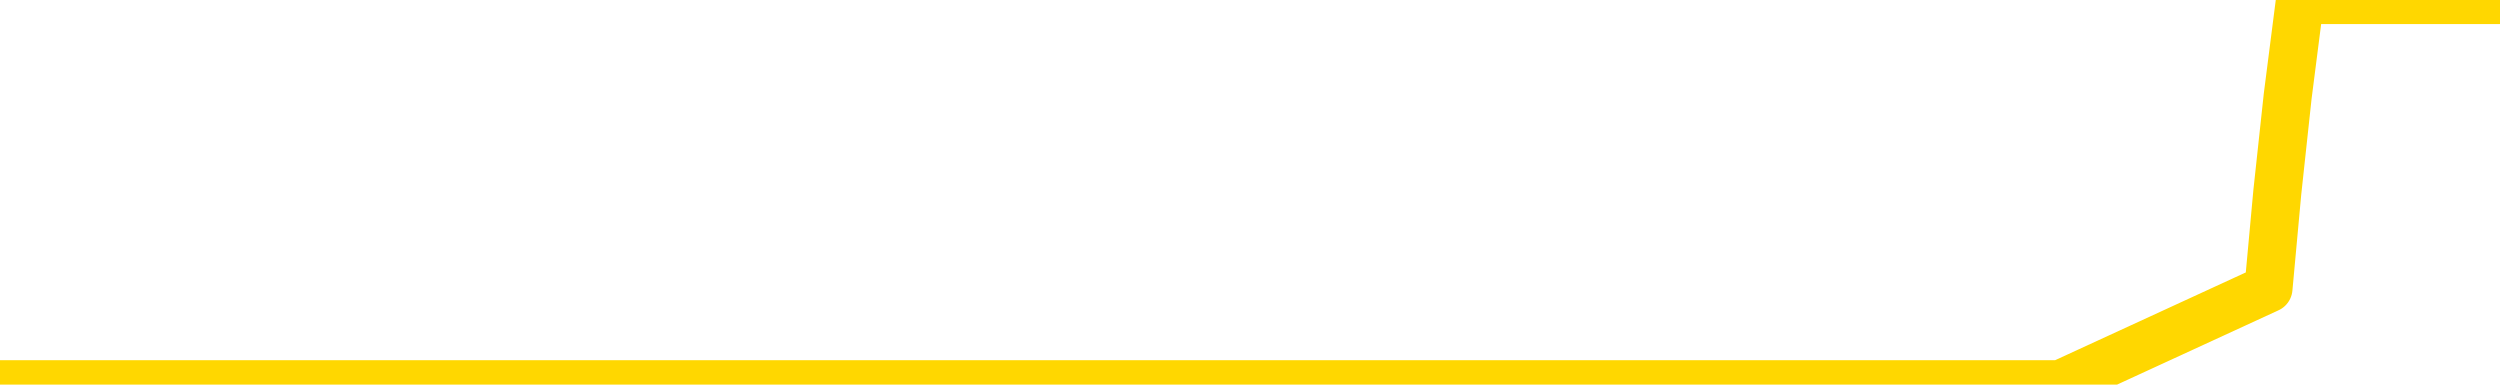 <svg xmlns="http://www.w3.org/2000/svg" version="1.1" viewBox="0 0 6500 1000">
	<path fill="none" stroke="gold" stroke-width="125" stroke-linecap="round" stroke-linejoin="round" d="M0 1015  L-1297056 1015 L-1296872 1015 L-1296381 1015 L-1296088 1015 L-1295777 1015 L-1295542 1015 L-1295489 1015 L-1295429 1015 L-1295276 1015 L-1295236 1015 L-1295103 1015 L-1294811 1015 L-1294270 1015 L-1293660 1015 L-1293612 1015 L-1292972 1015 L-1292938 1015 L-1292413 1015 L-1292280 1015 L-1291890 1015 L-1291562 1015 L-1291445 1015 L-1291233 1015 L-1290517 1015 L-1289947 1015 L-1289839 1015 L-1289665 1015 L-1289443 1015 L-1289042 1015 L-1289016 1015 L-1288088 1015 L-1288001 1015 L-1287919 1015 L-1287848 1015 L-1287551 1015 L-1287399 1015 L-1285509 1015 L-1285408 1015 L-1285146 1015 L-1284852 1015 L-1284711 1015 L-1284462 1015 L-1284426 1015 L-1284268 1015 L-1283805 1015 L-1283552 1015 L-1283339 1015 L-1283088 1015 L-1282739 1015 L-1281812 1015 L-1281718 1015 L-1281307 1015 L-1280136 1015 L-1278947 1015 L-1278855 1015 L-1278828 1015 L-1278562 1015 L-1278263 1015 L-1278134 1015 L-1278096 1015 L-1277282 1015 L-1276898 1015 L-1275837 1015 L-1275776 1015 L-1275511 1015 L-1275040 1015 L-1274847 1015 L-1274584 1015 L-1274247 1015 L-1274111 1015 L-1273656 1015 L-1272913 1015 L-1272895 1015 L-1272730 1015 L-1272662 1015 L-1272145 1015 L-1271117 1015 L-1270921 1015 L-1270432 1015 L-1270070 1015 L-1269661 1015 L-1269276 1015 L-1267572 1015 L-1267474 1015 L-1267402 1015 L-1267341 1015 L-1267157 1015 L-1266820 1015 L-1266180 1015 L-1266103 1015 L-1266041 1015 L-1265855 1015 L-1265775 1015 L-1265598 1015 L-1265579 1015 L-1265349 1015 L-1264961 1015 L-1264073 1015 L-1264033 1015 L-1263945 1015 L-1263918 1015 L-1262909 1015 L-1262760 1015 L-1262736 1015 L-1262603 1015 L-1262563 1015 L-1261305 1015 L-1261247 1015 L-1260707 1015 L-1260654 1015 L-1260608 1015 L-1260213 1015 L-1260073 1015 L-1259873 1015 L-1259727 1015 L-1259562 1015 L-1259285 1015 L-1258927 1015 L-1258374 1015 L-1257729 1015 L-1257470 1015 L-1257317 1015 L-1256916 1015 L-1256876 1015 L-1256755 1015 L-1256693 1015 L-1256679 1015 L-1256585 1015 L-1256292 1015 L-1256141 1015 L-1255811 1015 L-1255733 1015 L-1255657 1015 L-1255430 1015 L-1255364 1015 L-1255136 1015 L-1255084 1015 L-1254919 1015 L-1253913 1015 L-1253730 1015 L-1253179 1015 L-1252786 1015 L-1252388 1015 L-1251538 1015 L-1251460 1015 L-1250881 1015 L-1250440 1015 L-1250199 1015 L-1250041 1015 L-1249641 1015 L-1249620 1015 L-1249175 1015 L-1248770 1015 L-1248634 1015 L-1248459 1015 L-1248322 1015 L-1248072 1015 L-1247072 1015 L-1246990 1015 L-1246855 1015 L-1246816 1015 L-1245926 1015 L-1245710 1015 L-1245267 1015 L-1245150 1015 L-1245093 1015 L-1244417 1015 L-1244316 1015 L-1244287 1015 L-1242946 1015 L-1242540 1015 L-1242500 1015 L-1241572 1015 L-1241474 1015 L-1241341 1015 L-1240937 1015 L-1240911 1015 L-1240818 1015 L-1240601 1015 L-1240190 1015 L-1239037 1015 L-1238745 1015 L-1238716 1015 L-1238108 1015 L-1237858 1015 L-1237838 1015 L-1236909 1015 L-1236858 1015 L-1236735 1015 L-1236718 1015 L-1236562 1015 L-1236387 1015 L-1236250 1015 L-1236194 1015 L-1236086 1015 L-1236000 1015 L-1235767 1015 L-1235692 1015 L-1235384 1015 L-1235266 1015 L-1235096 1015 L-1235005 1015 L-1234902 1015 L-1234879 1015 L-1234802 1015 L-1234704 1015 L-1234337 1015 L-1234233 1015 L-1233729 1015 L-1233277 1015 L-1233239 1015 L-1233215 1015 L-1233174 1015 L-1233046 1015 L-1232945 1015 L-1232503 1015 L-1232221 1015 L-1231629 1015 L-1231498 1015 L-1231224 1015 L-1231071 1015 L-1230918 1014 L-1230833 1014 L-1230755 1014 L-1230569 1014 L-1230518 1014 L-1230491 1014 L-1230411 1014 L-1230388 1014 L-1230105 1014 L-1229501 1014 L-1228506 1014 L-1228208 1014 L-1227474 1014 L-1227229 1014 L-1227139 1014 L-1226562 1014 L-1225864 1014 L-1225111 1014 L-1224793 1014 L-1224410 1014 L-1224333 1014 L-1223699 1014 L-1223513 1014 L-1223425 1014 L-1223296 1014 L-1222983 1014 L-1222934 1014 L-1222792 1014 L-1222770 1014 L-1221802 1014 L-1221257 1014 L-1220779 1014 L-1220717 1014 L-1220394 1014 L-1220372 1014 L-1220310 1014 L-1220100 1014 L-1220023 1014 L-1219968 1014 L-1219946 1014 L-1219907 1014 L-1219891 1014 L-1219134 1014 L-1219117 1014 L-1218318 1014 L-1218165 1014 L-1217260 1014 L-1216754 1014 L-1216524 1014 L-1216483 1014 L-1216368 1014 L-1216192 1014 L-1215437 1014 L-1215302 1014 L-1215138 1014 L-1214820 1014 L-1214644 1014 L-1213622 1014 L-1213599 1014 L-1213347 1014 L-1213134 1014 L-1212501 1014 L-1212263 1014 L-1212230 1014 L-1212052 1014 L-1211972 1014 L-1211882 1014 L-1211817 1014 L-1211377 1014 L-1211354 1014 L-1210813 1014 L-1210557 1014 L-1210062 1014 L-1209185 1014 L-1209148 1014 L-1209096 1014 L-1209054 1014 L-1208937 1014 L-1208661 1014 L-1208454 1014 L-1208256 1014 L-1208233 1014 L-1208183 1014 L-1208144 1014 L-1208066 1014 L-1207468 1014 L-1207408 1014 L-1207305 1014 L-1207151 1014 L-1206519 1014 L-1205838 1014 L-1205535 1014 L-1205188 1014 L-1204991 1014 L-1204943 1014 L-1204622 1014 L-1203995 1014 L-1203848 1014 L-1203812 1014 L-1203754 1014 L-1203677 1014 L-1203436 1014 L-1203348 1014 L-1203253 1014 L-1202960 1014 L-1202825 1014 L-1202765 1014 L-1202728 1014 L-1202456 1014 L-1201450 1014 L-1201274 1014 L-1201224 1014 L-1200931 1014 L-1200739 1014 L-1200406 1014 L-1199899 1014 L-1199337 1014 L-1199322 1014 L-1199305 1014 L-1199205 1014 L-1199090 1014 L-1199051 1014 L-1199014 1014 L-1198948 1014 L-1198920 1014 L-1198781 1014 L-1198488 1014 L-1198438 1014 L-1198333 1014 L-1198068 1014 L-1197603 1014 L-1197459 1014 L-1197404 1014 L-1197347 1014 L-1197156 1014 L-1196791 1014 L-1196577 1014 L-1196382 1014 L-1196324 1014 L-1196265 1014 L-1196111 1014 L-1195842 1014 L-1195412 1014 L-1195396 1014 L-1195319 1014 L-1195255 1014 L-1195125 1014 L-1195102 1014 L-1194818 1014 L-1194770 1014 L-1194716 1014 L-1194253 1014 L-1194214 1014 L-1194174 1014 L-1193983 1014 L-1193503 1014 L-1193016 1014 L-1193000 1014 L-1192962 1014 L-1192705 1014 L-1192628 1014 L-1192398 1014 L-1192382 1014 L-1192087 1014 L-1191645 1014 L-1191198 1014 L-1190694 1014 L-1190540 1014 L-1190253 1014 L-1190213 1014 L-1189882 1014 L-1189660 1014 L-1189143 1014 L-1189067 1014 L-1188819 1014 L-1188625 1014 L-1188565 1014 L-1187789 1014 L-1187715 1014 L-1187484 1014 L-1187467 1014 L-1187406 1014 L-1187210 1014 L-1186746 1014 L-1186723 1014 L-1186593 1014 L-1185292 1014 L-1185275 1014 L-1185198 1014 L-1185105 1014 L-1184887 1014 L-1184735 1014 L-1184557 1014 L-1184503 1014 L-1184216 1014 L-1184176 1014 L-1183807 1014 L-1183366 1014 L-1183183 1014 L-1182862 1014 L-1182567 1014 L-1182121 1014 L-1182049 1014 L-1181587 1014 L-1181149 1014 L-1180967 1014 L-1179513 1014 L-1179381 1014 L-1178924 1014 L-1178698 1014 L-1178311 1014 L-1177795 1014 L-1176841 1014 L-1176047 1013 L-1175372 1013 L-1174947 1013 L-1174636 1013 L-1174406 1013 L-1173722 1013 L-1173709 1013 L-1173499 1013 L-1173477 1013 L-1173303 1013 L-1172353 1013 L-1172085 1013 L-1171270 1013 L-1170959 1013 L-1170921 1013 L-1170864 1013 L-1170247 1013 L-1169609 1013 L-1167983 1013 L-1167310 1013 L-1166668 1013 L-1166590 1013 L-1166534 1013 L-1166498 1013 L-1166470 1013 L-1166358 1013 L-1166340 1013 L-1166317 1013 L-1166164 1013 L-1166110 1013 L-1166032 1013 L-1165913 1013 L-1165815 1013 L-1165698 1013 L-1165428 1013 L-1165159 1013 L-1165141 1013 L-1164941 1013 L-1164794 1013 L-1164568 1013 L-1164434 1013 L-1164125 1013 L-1164065 1013 L-1163712 1013 L-1163363 1013 L-1163262 1013 L-1163198 1013 L-1163138 1013 L-1162754 1013 L-1162373 1013 L-1162268 1013 L-1162008 1013 L-1161737 1013 L-1161578 1013 L-1161545 1013 L-1161483 1013 L-1161342 1013 L-1161158 1013 L-1161114 1013 L-1160826 1013 L-1160809 1013 L-1160576 1013 L-1160515 1013 L-1160477 1013 L-1159897 1013 L-1159764 1013 L-1159740 1013 L-1159722 1013 L-1159704 1013 L-1159688 1013 L-1159664 1013 L-1159648 1013 L-1159627 1013 L-1159610 1013 L-1159587 1013 L-1159570 1013 L-1159548 1013 L-1159532 1013 L-1159483 1013 L-1159410 1013 L-1159376 1013 L-1159352 1013 L-1159316 1013 L-1159275 1013 L-1159238 1013 L-1159222 1013 L-1159198 1013 L-1159161 1013 L-1159144 1013 L-1159121 1013 L-1159103 1013 L-1159085 1013 L-1159069 1013 L-1159039 1013 L-1159013 1013 L-1158968 1013 L-1158952 1013 L-1158910 1013 L-1158862 1013 L-1158791 1013 L-1158776 1013 L-1158760 1013 L-1158697 1013 L-1158658 1012 L-1158619 1012 L-1158453 1012 L-1158388 1012 L-1158372 1012 L-1158328 1012 L-1158269 1012 L-1158057 1012 L-1158023 1012 L-1157981 1012 L-1157903 1012 L-1157365 1012 L-1157287 1012 L-1157183 1012 L-1157094 1012 L-1156918 1012 L-1156567 1012 L-1156412 1012 L-1155974 1012 L-1155817 1012 L-1155687 1012 L-1154983 1012 L-1154782 1012 L-1153822 1012 L-1153339 1012 L-1153240 1012 L-1153148 1012 L-1152903 1012 L-1152830 1012 L-1152387 1012 L-1152291 1012 L-1152276 1012 L-1152260 1012 L-1152235 1012 L-1151769 1012 L-1151552 1012 L-1151412 1012 L-1151119 1012 L-1151030 1012 L-1150989 1012 L-1150959 1012 L-1150786 1012 L-1150727 1012 L-1150651 1012 L-1150571 1012 L-1150501 1012 L-1150192 1012 L-1150106 1012 L-1149893 1012 L-1149858 1012 L-1149174 1012 L-1149075 1012 L-1148870 1012 L-1148824 1012 L-1148545 1012 L-1148483 1012 L-1148466 1012 L-1148388 1012 L-1148080 1012 L-1148056 1012 L-1148002 1012 L-1147979 1012 L-1147857 1012 L-1147721 1012 L-1147477 1012 L-1147351 1012 L-1146704 1012 L-1146688 1012 L-1146663 1012 L-1146483 1012 L-1146407 1012 L-1146315 1012 L-1145888 1012 L-1145471 1012 L-1145078 1012 L-1145000 1012 L-1144981 1012 L-1144618 1012 L-1144381 1012 L-1144153 1012 L-1143840 1012 L-1143762 1012 L-1143681 1012 L-1143503 1012 L-1143488 1012 L-1143222 1012 L-1143142 1012 L-1142912 1012 L-1142686 1012 L-1142370 1012 L-1142195 1012 L-1141834 1012 L-1141442 1012 L-1141373 1012 L-1141309 1012 L-1141169 1012 L-1141117 1012 L-1141015 1012 L-1140513 1012 L-1140316 1012 L-1140069 1012 L-1139884 1012 L-1139584 1012 L-1139508 1012 L-1139342 1012 L-1138458 1012 L-1138429 1012 L-1138306 1012 L-1137727 1012 L-1137650 1012 L-1136936 1012 L-1136624 1012 L-1136411 1012 L-1136394 1012 L-1136008 1012 L-1135483 1012 L-1135037 1012 L-1134707 1012 L-1134554 1012 L-1134228 1012 L-1134050 1012 L-1133969 1012 L-1133762 1012 L-1133587 1012 L-1132658 1012 L-1131769 1012 L-1131729 1012 L-1131501 1012 L-1131122 1012 L-1130335 1012 L-1130100 1012 L-1130024 1012 L-1129667 1012 L-1129095 1012 L-1128828 1012 L-1128442 1012 L-1128338 1012 L-1128168 1012 L-1127550 1012 L-1127339 1012 L-1127031 1012 L-1126978 1012 L-1126850 1012 L-1126797 1012 L-1126678 1012 L-1126342 1012 L-1125382 1012 L-1125251 1012 L-1125049 1012 L-1124418 1012 L-1124107 1012 L-1123693 1012 L-1123665 1012 L-1123520 1012 L-1123100 1012 L-1121767 1012 L-1121720 1012 L-1121592 1012 L-1121575 1012 L-1120997 1012 L-1120791 1012 L-1120762 1012 L-1120721 1012 L-1120664 1012 L-1120626 1012 L-1120548 1012 L-1120405 1012 L-1119950 1012 L-1119832 1012 L-1119547 1012 L-1119174 1012 L-1119078 1012 L-1118751 1012 L-1118397 1012 L-1118227 1012 L-1118179 1012 L-1118070 1012 L-1117981 1012 L-1117954 1012 L-1117877 1012 L-1117574 1012 L-1117540 1012 L-1117468 1012 L-1117100 1012 L-1116765 1012 L-1116684 1012 L-1116464 1012 L-1116293 1012 L-1116265 1012 L-1115768 1012 L-1115219 1012 L-1114338 1012 L-1114240 1012 L-1114163 1012 L-1113888 1012 L-1113641 1012 L-1113567 1012 L-1113506 1012 L-1113387 1012 L-1113344 1012 L-1113234 1012 L-1113157 1012 L-1112457 1012 L-1112211 1012 L-1112172 1011 L-1112015 1011 L-1111416 1011 L-1111189 1011 L-1111097 1011 L-1110622 1011 L-1110025 1011 L-1109505 1011 L-1109484 1011 L-1109338 1011 L-1109018 1011 L-1108477 1011 L-1108245 1011 L-1108074 1011 L-1107588 1011 L-1107360 1011 L-1107275 1011 L-1106929 1011 L-1106603 1011 L-1106080 1011 L-1105753 1011 L-1105152 1011 L-1104954 1011 L-1104903 1011 L-1104862 1011 L-1104581 1011 L-1103896 1011 L-1103586 1011 L-1103561 1011 L-1103370 1011 L-1103147 1011 L-1103061 1011 L-1102398 1011 L-1102373 1011 L-1102151 1011 L-1101821 1011 L-1101469 1011 L-1101265 1011 L-1101032 1011 L-1100774 1011 L-1100585 1011 L-1100538 1011 L-1100310 1011 L-1100276 1011 L-1100119 1011 L-1099905 1011 L-1099732 1011 L-1099641 1011 L-1099363 1011 L-1099120 1011 L-1098804 1011 L-1098378 1011 L-1098341 1011 L-1097857 1011 L-1097624 1011 L-1097412 1011 L-1097186 1011 L-1096636 1011 L-1096389 1011 L-1095555 1011 L-1095499 1011 L-1095477 1011 L-1095319 1011 L-1094858 1011 L-1094817 1011 L-1094477 1011 L-1094344 1011 L-1094121 1011 L-1093549 1011 L-1093077 1011 L-1092883 1011 L-1092690 1011 L-1092500 1011 L-1092398 1011 L-1092030 1011 L-1091984 1011 L-1091902 1011 L-1090609 1011 L-1090561 1011 L-1090292 1011 L-1090147 1011 L-1089596 1011 L-1089480 1011 L-1089398 1011 L-1089039 1011 L-1088815 1011 L-1088534 1011 L-1088204 1011 L-1087697 1011 L-1087584 1011 L-1087505 1011 L-1087341 1011 L-1087047 1011 L-1086578 1011 L-1086381 1011 L-1086331 1011 L-1085681 1011 L-1085559 1011 L-1085105 1011 L-1085069 1011 L-1084601 1011 L-1084490 1011 L-1084474 1011 L-1084258 1011 L-1084077 1011 L-1083545 1011 L-1082516 1011 L-1082316 1011 L-1081858 1011 L-1080910 1011 L-1080811 1011 L-1080457 1011 L-1080396 1011 L-1080382 1011 L-1080347 1011 L-1079977 1011 L-1079857 1011 L-1079615 1011 L-1079451 1011 L-1079264 1011 L-1079143 1011 L-1078073 1011 L-1077214 1011 L-1077002 1011 L-1076905 1011 L-1076731 1011 L-1076398 1011 L-1076326 1011 L-1076268 1011 L-1076093 1011 L-1075704 1011 L-1075469 1011 L-1075357 1011 L-1075240 1011 L-1074259 1011 L-1074234 1011 L-1073640 1011 L-1073607 1011 L-1073459 1011 L-1073174 1011 L-1072262 1011 L-1071316 1011 L-1071163 1011 L-1071061 1011 L-1070929 1011 L-1070786 1011 L-1070760 1011 L-1070645 1011 L-1070427 1011 L-1069746 1011 L-1069616 1011 L-1069313 1011 L-1069073 1011 L-1068740 1011 L-1068102 1011 L-1067759 1011 L-1067698 1011 L-1067542 1011 L-1066620 1011 L-1066150 1011 L-1066106 1011 L-1066094 1011 L-1066052 1011 L-1066030 1011 L-1066003 1011 L-1065859 1011 L-1065437 1011 L-1065102 1011 L-1064910 1011 L-1064482 1011 L-1064294 1011 L-1063905 1011 L-1063371 1011 L-1062998 1011 L-1062977 1011 L-1062727 1011 L-1062608 1011 L-1062533 1011 L-1062397 1011 L-1062357 1011 L-1062278 1011 L-1061883 1011 L-1061387 1011 L-1061275 1011 L-1061102 1011 L-1060794 1011 L-1060347 1011 L-1060024 1011 L-1059881 1011 L-1059454 1011 L-1059301 1011 L-1059245 1011 L-1058432 1011 L-1058412 1011 L-1058040 1011 L-1057983 1011 L-1056854 1011 L-1056786 1011 L-1056228 1011 L-1056033 1011 L-1055897 1011 L-1055664 1011 L-1055317 1011 L-1055282 1011 L-1055247 1011 L-1055178 1011 L-1054829 1011 L-1054657 1011 L-1054173 1011 L-1054156 1011 L-1053831 1011 L-1053674 1011 L-1052533 1011 L-1052508 1011 L-1052316 1011 L-1052123 1011 L-1051872 1011 L-1051855 1011 L-1050835 1011 L-1050537 1011 L-1050462 1011 L-1050326 1011 L-1050150 1011 L-1049573 1011 L-1049358 1011 L-1049294 1011 L-1049163 1010 L-1049126 1010 L-1048603 1010 L-1048465 1012 L-1048451 1012 L-1048428 1012 L-1048408 1012 L-1048180 1010 L-1047405 1010 L-1047363 1010 L-1046995 1010 L-1046917 1010 L-1046865 1010 L-1046192 1010 L-1045449 1010 L-1045025 1010 L-1044577 1010 L-1043515 1010 L-1043204 1010 L-1042794 1010 L-1042721 1010 L-1042197 1010 L-1042103 1010 L-1042085 1010 L-1041640 1010 L-1041455 1010 L-1040674 1010 L-1040002 1010 L-1039590 1010 L-1039358 1010 L-1039217 1010 L-1039136 1010 L-1039116 1010 L-1039040 1010 L-1038911 1010 L-1038594 1010 L-1038370 1010 L-1038045 1010 L-1037983 1010 L-1037613 1010 L-1037580 1010 L-1037371 1010 L-1036704 1010 L-1036626 1010 L-1036468 1010 L-1036358 1010 L-1036031 1010 L-1035876 1010 L-1035535 1010 L-1035478 1010 L-1035140 1010 L-1034937 1010 L-1034884 1010 L-1033507 1010 L-1033378 1010 L-1032944 1010 L-1032624 1010 L-1031796 1010 L-1031673 1010 L-1030942 1010 L-1030786 1010 L-1030745 1010 L-1030691 1010 L-1030668 1010 L-1030554 1010 L-1030258 1010 L-1029968 1010 L-1029914 1010 L-1029793 1010 L-1029763 1010 L-1029663 1010 L-1029219 1010 L-1029067 1010 L-1028232 1010 L-1027690 1010 L-1027355 1010 L-1027340 1010 L-1027264 1010 L-1027148 1010 L-1026953 1010 L-1026689 1010 L-1025855 1010 L-1025758 1010 L-1025237 1010 L-1025195 1010 L-1025096 1010 L-1024267 1010 L-1024132 1010 L-1023794 1010 L-1023240 1010 L-1022860 1010 L-1022697 1010 L-1022387 1010 L-1021574 1010 L-1021268 1010 L-1021000 1010 L-1020678 1010 L-1020357 1010 L-1020082 1010 L-1019253 1010 L-1019158 1010 L-1019066 1010 L-1018961 1010 L-1018574 1010 L-1018094 1010 L-1018078 1010 L-1017959 1010 L-1017591 1010 L-1017497 1010 L-1016663 1010 L-1016586 1010 L-1016286 1010 L-1016195 1010 L-1015788 1010 L-1015678 1010 L-1014979 1010 L-1014506 1010 L-1014445 1010 L-1014227 1010 L-1013953 1010 L-1013840 1010 L-1012813 1010 L-1012426 1010 L-1012406 1010 L-1012073 1010 L-1011828 1010 L-1011395 1010 L-1011285 1010 L-1011167 1010 L-1010716 1010 L-1010125 1010 L-1009789 1010 L-1007896 1010 L-1007782 1010 L-1007570 1010 L-1006252 1010 L-1006146 1009 L-1006080 1008 L-1006044 1007 L-1005982 1007 L-1005482 1008 L-1004807 1009 L-1004785 1010 L-1004515 1010 L-1003547 1010 L-1002857 1010 L-1002695 1010 L-1002155 1010 L-1002065 1010 L-1001046 1010 L-1000098 1010 L-999732 1010 L-999629 1010 L-999041 1010 L-998982 1010 L-998881 1010 L-998441 1010 L-998334 1010 L-997892 1010 L-996892 1010 L-996636 1010 L-996533 1010 L-996403 1010 L-996036 1010 L-995455 1010 L-995424 1010 L-995109 1010 L-993126 1010 L-993010 1010 L-992942 1010 L-992584 1010 L-990965 1010 L-990787 1010 L-990643 1010 L-989821 1010 L-989768 1010 L-989713 1010 L-989279 1010 L-988299 1010 L-988225 1010 L-987140 1010 L-986927 1010 L-986211 1010 L-985823 1010 L-985604 1010 L-985284 1010 L-984791 1010 L-984663 1010 L-984434 1010 L-984202 1010 L-984142 1010 L-983853 1010 L-983581 1010 L-982551 1010 L-980886 1010 L-980467 1010 L-980330 1010 L-980173 1010 L-979868 1010 L-979640 1010 L-979482 1010 L-979322 1010 L-979153 1010 L-979106 1010 L-979052 1010 L-979031 1010 L-978645 1010 L-978395 1010 L-978124 1010 L-977964 1010 L-977874 1010 L-976215 1010 L-976050 1010 L-975670 1010 L-975210 1010 L-974600 1010 L-973507 1010 L-973076 1010 L-973045 1010 L-972982 1010 L-972965 1010 L-971261 1010 L-971219 1010 L-970753 1010 L-970566 1010 L-970534 1010 L-969939 1009 L-969889 1009 L-969566 1009 L-969515 1009 L-969305 1009 L-969287 1009 L-969021 1009 L-968968 1009 L-968499 1009 L-967989 1009 L-967910 1009 L-967616 1009 L-967599 1009 L-967561 1009 L-967490 1009 L-967332 1009 L-966386 1009 L-966330 1009 L-965809 1009 L-965617 1009 L-965516 1009 L-965290 1009 L-964780 1009 L-964392 1010 L-964322 1010 L-963974 1010 L-963617 1010 L-962488 1009 L-962437 1009 L-962211 1009 L-962177 1009 L-962052 1009 L-961953 1009 L-961688 1009 L-960948 1009 L-960370 1009 L-960076 1009 L-959370 1009 L-959191 1009 L-959168 1009 L-958532 1009 L-958221 1009 L-957824 1009 L-957795 1009 L-957774 1009 L-957620 1009 L-956935 1009 L-956919 1009 L-956579 1009 L-956306 1009 L-956269 1009 L-956213 1009 L-956191 1009 L-956119 1009 L-955787 1009 L-955681 1009 L-955652 1009 L-955454 1009 L-955301 1009 L-954433 1009 L-953870 1009 L-953855 1009 L-953753 1009 L-953651 1009 L-953505 1009 L-953426 1009 L-953389 1009 L-953333 1009 L-953260 1009 L-953115 1009 L-952633 1009 L-952229 1009 L-951362 1009 L-951342 1009 L-951085 1009 L-951008 1009 L-950979 1009 L-950968 1009 L-950951 1009 L-950658 1009 L-950619 1009 L-950547 1009 L-950473 1009 L-950268 1009 L-950108 1009 L-949807 1009 L-949730 1009 L-949712 1009 L-949496 1009 L-949265 1009 L-949155 1009 L-948785 1009 L-948627 1009 L-948395 1009 L-948227 1009 L-948082 1009 L-947950 1009 L-946674 1009 L-946271 1009 L-946210 1009 L-946093 1009 L-945668 1009 L-945652 1009 L-945591 1009 L-945317 1009 L-945205 1009 L-944923 1009 L-944645 1009 L-944220 1009 L-944198 1009 L-944120 1009 L-943994 1009 L-943408 1009 L-943016 1009 L-942681 1009 L-942092 1009 L-941989 1009 L-941819 1009 L-941683 1009 L-940855 1009 L-939670 1009 L-939634 1009 L-939578 1009 L-939358 1009 L-939153 1009 L-938998 1009 L-938741 1009 L-938665 1009 L-938122 1009 L-938086 1009 L-937837 1009 L-937449 1009 L-936624 1009 L-936265 1009 L-935955 1009 L-935697 1009 L-935473 1009 L-935067 1009 L-934951 1009 L-934767 1009 L-934714 1009 L-934526 1009 L-934355 1009 L-934326 1009 L-934046 1009 L-933735 1009 L-933597 1009 L-933287 1009 L-933094 1009 L-933078 1009 L-932359 1009 L-932225 1009 L-931927 1009 L-931837 1009 L-931236 1009 L-931198 1009 L-931120 1009 L-930499 1009 L-930348 1009 L-930307 1009 L-929996 1009 L-929805 1009 L-929612 1009 L-929556 1009 L-929247 1009 L-929195 1009 L-929141 1009 L-929115 1009 L-928990 1009 L-928179 1009 L-928103 1009 L-927562 1009 L-927294 1009 L-926634 1009 L-925727 1009 L-925485 1009 L-924953 1009 L-924736 1009 L-923628 1009 L-923578 1009 L-922802 1009 L-922255 1009 L-922144 1009 L-921991 1009 L-921935 1009 L-921770 1009 L-921393 1009 L-920945 1009 L-920891 1009 L-920736 1009 L-920056 1009 L-919836 1009 L-919318 1009 L-918469 1009 L-918453 1009 L-916662 1009 L-916108 1009 L-915991 1009 L-914985 1009 L-914948 1009 L-914716 1009 L-914623 1009 L-914583 1009 L-914251 1009 L-913899 1009 L-913634 1009 L-913347 1009 L-913037 1009 L-912782 1009 L-912689 1009 L-912199 1009 L-911991 1009 L-911426 1009 L-911311 1009 L-910960 1009 L-910909 1009 L-910869 1009 L-910265 1009 L-909531 1009 L-908950 1009 L-908715 1009 L-908174 1009 L-908022 1009 L-907520 1009 L-907311 1009 L-907287 1009 L-907229 1009 L-906266 1009 L-906088 1009 L-905647 1009 L-905622 1009 L-905467 1009 L-905386 1009 L-905235 1009 L-904588 1009 L-904539 1009 L-903419 1009 L-902435 1009 L-902373 1009 L-901652 1009 L-900788 1009 L-900409 1009 L-900190 1009 L-899430 1008 L-899378 1008 L-899069 1008 L-898218 1008 L-898025 1008 L-897848 1008 L-897624 1008 L-897497 1008 L-897305 1008 L-897072 1008 L-896903 1008 L-896616 1008 L-896337 1008 L-896254 1008 L-896083 1008 L-896067 1008 L-895913 1008 L-895874 1008 L-895098 1008 L-895022 1008 L-894789 1008 L-894363 1008 L-894017 1008 L-893434 1008 L-893165 1008 L-892906 1008 L-892777 1008 L-892760 1008 L-892647 1008 L-892623 1008 L-892389 1008 L-892353 1008 L-891037 1008 L-890981 1008 L-890302 1008 L-889730 1008 L-889604 1008 L-889451 1008 L-889374 1008 L-889062 1008 L-888789 1008 L-888700 1008 L-888598 1008 L-887670 1008 L-887594 1008 L-887230 1008 L-887205 1008 L-887169 1008 L-886394 1008 L-886302 1008 L-886162 1008 L-885760 1008 L-885498 1008 L-885255 1008 L-885041 1008 L-884960 1008 L-884884 1008 L-884807 1008 L-884621 1008 L-884554 1008 L-884304 1008 L-884249 1008 L-884112 1008 L-884032 1008 L-883919 1008 L-883696 1008 L-883531 1008 L-883490 1008 L-883321 1008 L-882950 1008 L-882935 1008 L-882819 1008 L-882098 1008 L-882062 1008 L-881929 1008 L-881582 1008 L-881170 1008 L-881134 1008 L-881056 1008 L-881017 1008 L-880653 1008 L-880449 1008 L-880434 1008 L-880088 1008 L-879740 1008 L-879414 1008 L-879312 1008 L-879159 1008 L-878965 1008 L-878733 1008 L-878641 1008 L-878485 1008 L-878408 1008 L-878367 1008 L-878254 1008 L-878231 1008 L-877980 1008 L-877841 1008 L-877263 1008 L-876435 1008 L-875947 1008 L-875826 1008 L-875787 1008 L-875775 1008 L-875622 1008 L-875522 1008 L-875289 1008 L-874898 1008 L-874594 1008 L-874578 1008 L-874408 1008 L-874169 1008 L-873573 1008 L-872969 1008 L-872929 1008 L-872889 1008 L-872736 1008 L-872682 1008 L-872620 1008 L-872552 1008 L-872497 1008 L-872472 1008 L-872425 1008 L-872331 1008 L-872193 1008 L-872040 1008 L-871908 1008 L-871867 1008 L-871831 1008 L-871770 1008 L-871496 1008 L-871182 1008 L-871141 1008 L-871056 1008 L-870878 1008 L-870641 1008 L-870283 1008 L-870254 1008 L-869684 1008 L-869562 1008 L-869326 1008 L-869303 1008 L-869021 1008 L-868736 1008 L-868480 1008 L-867909 1008 L-867612 1008 L-867536 1008 L-866837 1008 L-866759 1008 L-866724 1008 L-866698 1008 L-866646 1008 L-866452 1008 L-866312 1008 L-866276 1008 L-866236 1008 L-865641 1008 L-865408 1008 L-865125 1008 L-865070 1008 L-864996 1008 L-864918 1008 L-864682 1008 L-864438 1008 L-864303 1008 L-864196 1008 L-864117 1008 L-863729 1008 L-863603 1008 L-863450 1008 L-863412 1008 L-863266 1008 L-863045 1008 L-862871 1008 L-862802 1008 L-861980 1008 L-861964 1008 L-861670 1008 L-860882 1008 L-860572 1008 L-860426 1008 L-860198 1008 L-859997 1008 L-859060 1008 L-859023 1008 L-859001 1008 L-858960 1008 L-858691 1008 L-858095 1008 L-858031 1008 L-857996 1008 L-857979 1008 L-857283 1008 L-857082 1008 L-857050 1008 L-856717 1008 L-856609 1008 L-855984 1008 L-855480 1008 L-855443 1008 L-855001 1008 L-854905 1008 L-854746 1008 L-854433 1008 L-854420 1008 L-853980 1008 L-853498 1008 L-853369 1008 L-853049 1008 L-852981 1008 L-852676 1008 L-852501 1008 L-852307 1008 L-852064 1008 L-851867 1008 L-851841 1008 L-851263 1008 L-851193 1008 L-850783 1008 L-850729 1008 L-850683 1008 L-850319 1008 L-850172 1008 L-849967 1008 L-849871 1008 L-849716 1008 L-849654 1008 L-849507 1008 L-849406 1008 L-848849 1008 L-848827 1008 L-848655 1008 L-848113 1008 L-848052 1008 L-847998 1008 L-847970 1008 L-847898 1008 L-847882 1008 L-847818 1008 L-847782 1008 L-847627 1008 L-847302 1008 L-846736 1008 L-846721 1008 L-846659 1008 L-846558 1008 L-846511 1008 L-846269 1008 L-845846 1008 L-845692 1008 L-843950 1008 L-843408 1008 L-842465 1008 L-842056 1008 L-841515 1008 L-841318 1008 L-841150 1008 L-840854 1008 L-840739 1008 L-840724 1008 L-840569 1008 L-840429 1008 L-840353 1008 L-840221 1008 L-839873 1008 L-839502 1008 L-838904 1008 L-838729 1008 L-838572 1008 L-838303 1008 L-838152 1008 L-837861 1008 L-837837 1008 L-837754 1008 L-837527 1008 L-836827 1008 L-836700 1008 L-836269 1008 L-836175 1008 L-834970 1008 L-834921 1008 L-834628 1008 L-834224 1008 L-833948 1008 L-833929 1008 L-833811 1008 L-833735 1008 L-833553 1008 L-833073 1008 L-832622 1008 L-832212 1008 L-832182 1008 L-831763 1008 L-831649 1008 L-831531 1008 L-831516 1008 L-831322 1008 L-831300 1008 L-831068 1007 L-830625 1007 L-830305 1007 L-829840 1007 L-829675 1007 L-829520 1007 L-829364 1007 L-828911 1007 L-828592 1007 L-828537 1007 L-828166 1007 L-828128 1007 L-827802 1007 L-827685 1007 L-827586 1007 L-827260 1007 L-826873 1007 L-826612 1007 L-826254 1007 L-825997 1007 L-823827 1007 L-823778 1007 L-823755 1007 L-823344 1007 L-823282 1007 L-823212 1007 L-822981 1007 L-822671 1007 L-822367 1007 L-822323 1007 L-822015 1007 L-821882 1007 L-821665 1007 L-820953 1007 L-820798 1007 L-820660 1007 L-820511 1007 L-820490 1007 L-820296 1007 L-820270 1007 L-820179 1007 L-820157 1007 L-820141 1007 L-820041 1007 L-819112 1007 L-818654 1007 L-817562 1007 L-817140 1007 L-816736 1007 L-816697 1007 L-816444 1007 L-815669 1007 L-815653 1007 L-815629 1007 L-815436 1007 L-814699 1007 L-814430 1007 L-814389 1007 L-813990 1007 L-813966 1007 L-813176 1007 L-812496 1007 L-811125 1007 L-810855 1007 L-810807 1007 L-810269 1007 L-810236 1007 L-810134 1007 L-809811 1007 L-809731 1007 L-809462 1007 L-808550 1007 L-808411 1007 L-808162 1007 L-807617 1007 L-807195 1007 L-807001 1007 L-806986 1007 L-806848 1007 L-806754 1007 L-806627 1007 L-806367 1007 L-806342 1007 L-806251 1007 L-805941 1007 L-805880 1007 L-805764 1007 L-805414 1007 L-804603 1007 L-804372 1007 L-803543 1007 L-803311 1007 L-803094 1007 L-802576 1007 L-801938 1007 L-801521 1007 L-801199 1007 L-800718 1007 L-800293 1007 L-800231 1007 L-799883 1007 L-799842 1007 L-799829 1007 L-799729 1007 L-799684 1007 L-799198 1007 L-798397 1007 L-798062 1007 L-796981 1007 L-796501 1007 L-796478 1007 L-796338 1007 L-795783 1007 L-795086 1007 L-794777 1007 L-794555 1007 L-794450 1007 L-794348 1007 L-793677 1007 L-793583 1007 L-793561 1007 L-793483 1007 L-793305 1007 L-793133 1007 L-792952 1007 L-792939 1007 L-792863 1007 L-792699 1007 L-792184 1007 L-792168 1007 L-792027 1007 L-791665 1007 L-791641 1007 L-791510 1007 L-791485 1007 L-791123 1007 L-790598 1007 L-790504 1007 L-790288 1007 L-790195 1007 L-790170 1007 L-789706 1007 L-789629 1007 L-789227 1007 L-788777 1007 L-787525 1007 L-787486 1007 L-787054 1007 L-787022 1007 L-786303 1007 L-786126 1007 L-785991 1007 L-785684 1007 L-785629 1007 L-785604 1007 L-785588 1007 L-785413 1007 L-785224 1007 L-784716 1007 L-784343 1007 L-784004 1007 L-783966 1007 L-783247 1007 L-783153 1007 L-783114 1007 L-782573 1007 L-782550 1007 L-782147 1007 L-781721 1007 L-781450 1007 L-781271 1007 L-781025 1007 L-781001 1007 L-780945 1007 L-780328 1007 L-779826 1007 L-779438 1007 L-778819 1007 L-778603 1007 L-778448 1007 L-777156 1007 L-777057 1007 L-776614 1007 L-776283 1007 L-775982 1007 L-775740 1007 L-775005 1007 L-774426 1007 L-773596 1007 L-773496 1007 L-772939 1007 L-772801 1007 L-771159 1007 L-771098 1007 L-771004 1007 L-770037 1007 L-769860 1007 L-769573 1007 L-769355 1007 L-769277 1007 L-769005 1007 L-768890 1007 L-768737 1007 L-768426 1007 L-768348 1007 L-768257 1007 L-768180 1007 L-768064 1007 L-767885 1007 L-767793 1007 L-767754 1007 L-767251 1007 L-767033 1007 L-766903 1007 L-766748 1007 L-766694 1007 L-766569 1007 L-766184 1007 L-765676 1007 L-765603 1007 L-765123 1007 L-765046 1007 L-764946 1007 L-764712 1007 L-764248 1007 L-764018 1007 L-764001 1007 L-763769 1007 L-763614 1007 L-763553 1007 L-763360 1006 L-763089 1006 L-762337 1006 L-761384 1006 L-761348 1006 L-761123 1006 L-760683 1006 L-760403 1006 L-760054 1006 L-758985 1006 L-758057 1006 L-757927 1006 L-757880 1006 L-757811 1006 L-757656 1006 L-757578 1006 L-757405 1006 L-756970 1006 L-756766 1006 L-756706 1006 L-756123 1006 L-755969 1006 L-755854 1006 L-755813 1006 L-755643 1006 L-755507 1006 L-755296 1006 L-755218 1006 L-755195 1006 L-754986 1006 L-754576 1006 L-754552 1006 L-754329 1006 L-754183 1006 L-754148 1006 L-754135 1006 L-754113 1006 L-753879 1006 L-753694 1006 L-753476 1006 L-753451 1006 L-752762 1006 L-752658 1006 L-752623 1006 L-752602 1006 L-752408 1006 L-752355 1006 L-752238 1006 L-752157 1006 L-752046 1006 L-751731 1006 L-751272 1006 L-751017 1006 L-750782 1006 L-750652 1006 L-750300 1006 L-750241 1006 L-750088 1006 L-749516 1006 L-749429 1006 L-749276 1006 L-748980 1006 L-748610 1006 L-748307 1006 L-748231 1006 L-747826 1006 L-747658 1006 L-747514 1006 L-746974 1006 L-746913 1006 L-746897 1006 L-746731 1006 L-746525 1006 L-746450 1006 L-746358 1006 L-745948 1006 L-745932 1006 L-745909 1006 L-745716 1006 L-745639 1006 L-745468 1006 L-745406 1006 L-745391 1006 L-744876 1006 L-744655 1006 L-744036 1006 L-743782 1006 L-743588 1006 L-743549 1006 L-743475 1006 L-743410 1006 L-742760 1006 L-742721 1006 L-742547 1006 L-742481 1006 L-741807 1006 L-741418 1006 L-741156 1006 L-740919 1006 L-740841 1006 L-740825 1006 L-740623 1006 L-740252 1006 L-740027 1006 L-739391 1006 L-739371 1006 L-738984 1006 L-738891 1006 L-738832 1006 L-738556 1006 L-738247 1006 L-738170 1006 L-737318 1006 L-736976 1006 L-736539 1006 L-736105 1006 L-735610 1006 L-735460 1006 L-735192 1006 L-733954 1006 L-733897 1006 L-732134 1006 L-731943 1006 L-730933 1006 L-730782 1006 L-730406 1006 L-730086 1006 L-729480 1006 L-729411 1006 L-729233 1006 L-728405 1006 L-728266 1006 L-727880 1006 L-727695 1006 L-727652 1006 L-727532 1006 L-727322 1006 L-726874 1006 L-726526 1006 L-726394 1006 L-725985 1006 L-725635 1006 L-725349 1006 L-725156 1006 L-725001 1006 L-724837 1006 L-724769 1006 L-724669 1006 L-724436 1006 L-724319 1006 L-724266 1006 L-723724 1006 L-723260 1006 L-722078 1006 L-721945 1006 L-721920 1006 L-721867 1006 L-721200 1006 L-720165 1006 L-719971 1006 L-719791 1006 L-719640 1006 L-719599 1006 L-719584 1006 L-719523 1006 L-719198 1006 L-718037 1006 L-717843 1006 L-717666 1006 L-716552 1006 L-715693 1006 L-715586 1006 L-715113 1006 L-714920 1006 L-712598 1006 L-712521 1006 L-712399 1006 L-712365 1006 L-712328 1006 L-712233 1006 L-712018 1006 L-711436 1006 L-711050 1006 L-710277 1006 L-710199 1006 L-709502 1006 L-708960 1006 L-708920 1006 L-708789 1006 L-708325 1006 L-708287 1006 L-708152 1006 L-707784 1006 L-707754 1006 L-707604 1006 L-707203 1006 L-705379 1006 L-704573 1006 L-703854 1006 L-703837 1006 L-703524 1006 L-702962 1006 L-702461 1006 L-701942 1006 L-701920 1006 L-700176 1006 L-700007 1006 L-699812 1006 L-698918 1006 L-698399 1006 L-698189 1006 L-697931 1006 L-697221 1006 L-696271 1006 L-695613 1006 L-695574 1006 L-695287 1006 L-695205 1006 L-695109 1006 L-694977 1006 L-694900 1006 L-694165 1006 L-693828 1006 L-693778 1006 L-693523 1006 L-693236 1006 L-692811 1006 L-692230 1006 L-691971 1006 L-691820 1006 L-691573 1006 L-691534 1006 L-690737 1006 L-690699 1006 L-690522 1006 L-690113 1006 L-689885 1006 L-689808 1006 L-689677 1006 L-689561 1006 L-689212 1006 L-689149 1006 L-688997 1006 L-688256 1006 L-688145 1006 L-687974 1006 L-687935 1006 L-687641 1006 L-687239 1006 L-687063 1006 L-686968 1006 L-686659 1006 L-685858 1006 L-685399 1006 L-684879 1006 L-684390 1006 L-683695 1006 L-682649 1006 L-682380 1006 L-682325 1006 L-682165 1006 L-681914 1006 L-681668 1006 L-681589 1006 L-681374 1006 L-681062 1006 L-680599 1006 L-680584 1006 L-680288 1006 L-680275 1006 L-679284 1006 L-678611 1006 L-678276 1006 L-677660 1006 L-677523 1006 L-676884 1006 L-676754 1006 L-675803 1006 L-675704 1006 L-675144 1006 L-674736 1006 L-674307 1006 L-674216 1006 L-673381 1006 L-673018 1006 L-672979 1006 L-672846 1006 L-672669 1006 L-672453 1006 L-672399 1006 L-672242 1006 L-671989 1006 L-670889 1006 L-670812 1006 L-670592 1006 L-670461 1006 L-670425 1006 L-670232 1006 L-670132 1006 L-669648 1006 L-669364 1006 L-669204 1006 L-669109 1006 L-668838 1006 L-668568 1006 L-668552 1006 L-668413 1006 L-668275 1006 L-667948 1006 L-667639 1006 L-667598 1006 L-667523 1006 L-667407 1006 L-666557 1006 L-666230 1006 L-665899 1006 L-665766 1006 L-665550 1006 L-665534 1006 L-664854 1006 L-664760 1006 L-664737 1006 L-664721 1006 L-664682 1006 L-664271 1006 L-664001 1006 L-663961 1006 L-663593 1006 L-663383 1006 L-662300 1006 L-662284 1005 L-662255 1005 L-662235 1005 L-661858 1005 L-661603 1005 L-661355 1005 L-661216 1005 L-661084 1005 L-660752 1005 L-660659 1005 L-660598 1005 L-660040 1005 L-659979 1005 L-659823 1005 L-659629 1005 L-659436 1005 L-659421 1005 L-659382 1005 L-659343 1005 L-659073 1005 L-658949 1005 L-658917 1005 L-658818 1005 L-658662 1005 L-658521 1005 L-658237 1005 L-657911 1005 L-657215 1005 L-657193 1005 L-656683 1005 L-655837 1005 L-655474 1005 L-655320 1005 L-654716 1005 L-654546 1005 L-654485 1005 L-654430 1005 L-653374 1005 L-653356 1005 L-652450 1005 L-652429 1005 L-652262 1005 L-652019 1005 L-651969 1005 L-651915 1005 L-651777 1005 L-651737 1005 L-650809 1005 L-650754 1005 L-650632 1005 L-650560 1005 L-650445 1005 L-650266 1005 L-649284 1005 L-649144 1005 L-649027 1005 L-648732 1005 L-648485 1005 L-648448 1005 L-648393 1005 L-648372 1005 L-648239 1005 L-648160 1005 L-648022 1005 L-647399 1005 L-647233 1005 L-646768 1005 L-646592 1005 L-646576 1005 L-646515 1005 L-646399 1005 L-645916 1005 L-645221 1005 L-644848 1005 L-644678 1005 L-643712 1005 L-643557 1005 L-643380 1005 L-643287 1005 L-643032 1005 L-642861 1005 L-642214 1005 L-642203 1005 L-641623 1005 L-641485 1005 L-641430 1005 L-640695 1005 L-640656 1005 L-640578 1005 L-639936 1005 L-639162 1005 L-639069 1005 L-639021 1005 L-639005 1005 L-638969 1005 L-638953 1005 L-638890 1005 L-638874 1005 L-638854 1005 L-638699 1005 L-638660 1005 L-638644 1005 L-638605 1005 L-638465 1005 L-638389 1005 L-638025 1005 L-637677 1005 L-636903 1005 L-636301 1005 L-636104 1005 L-635874 1005 L-635737 1005 L-635099 1005 L-634809 1005 L-634788 1005 L-634327 1005 L-634094 1005 L-634040 1005 L-634001 1005 L-633498 1005 L-632948 1005 L-632160 1005 L-631037 1005 L-630143 1005 L-630055 1005 L-629755 1005 L-629684 1005 L-629568 1005 L-628391 1005 L-628043 1005 L-628020 1005 L-627501 1005 L-627355 1005 L-627246 1005 L-627037 1005 L-626882 1005 L-626860 1005 L-626666 1005 L-626589 1005 L-626445 1005 L-625644 1005 L-625498 1005 L-625218 1005 L-625041 1005 L-624731 1005 L-623920 1005 L-622991 1005 L-621399 1005 L-621156 1005 L-620515 1005 L-620319 1005 L-620242 1005 L-619724 1005 L-619492 1005 L-619469 1005 L-619337 1005 L-618998 1005 L-618987 1005 L-618771 1005 L-618734 1005 L-618192 1005 L-617663 1005 L-617596 1005 L-617303 1005 L-616755 1005 L-616720 1005 L-616667 1005 L-616568 1005 L-616335 1005 L-615755 1005 L-615657 1005 L-615583 1005 L-615251 1005 L-614501 1005 L-614462 1005 L-613782 1005 L-613628 1005 L-613302 1005 L-613086 1005 L-612854 1005 L-612558 1005 L-612311 1005 L-611960 1005 L-611907 1005 L-611148 1005 L-610454 1005 L-610104 1005 L-609640 1005 L-609007 1005 L-608598 1005 L-608520 1005 L-608094 1005 L-607452 1005 L-607282 1005 L-606540 1005 L-606353 1005 L-606058 1005 L-605486 1005 L-605461 1005 L-604441 1005 L-603954 1005 L-603861 1005 L-603800 1005 L-603512 1005 L-603226 1005 L-603165 1005 L-602985 1005 L-602274 1005 L-602098 1005 L-601899 1005 L-601748 1005 L-601656 1005 L-601594 1005 L-601052 1005 L-600742 1005 L-600650 1005 L-600573 1005 L-600005 1005 L-599914 1005 L-599660 1005 L-599333 1005 L-599296 1005 L-599141 1005 L-598909 1005 L-598587 1005 L-597454 1005 L-597255 1005 L-596729 1005 L-596485 1005 L-596239 1005 L-596159 1005 L-596139 1005 L-596062 1005 L-596007 1005 L-595930 1005 L-595891 1005 L-595712 1005 L-595675 1005 L-595443 1005 L-594206 1005 L-593879 1005 L-593839 1005 L-593058 1005 L-592911 1005 L-591919 1005 L-591712 1005 L-591287 1005 L-591159 1005 L-590755 1005 L-590667 1005 L-590010 1005 L-589303 1005 L-588694 1005 L-588501 1005 L-588268 1005 L-587650 1005 L-587354 1005 L-586914 1005 L-586760 1004 L-586605 1004 L-585849 1004 L-585499 1004 L-585096 1004 L-585058 1004 L-584052 1004 L-583732 1004 L-583485 1004 L-582785 1004 L-582712 1004 L-582399 1004 L-581319 1004 L-581128 1004 L-580894 1004 L-580699 1004 L-580199 1004 L-579445 1004 L-579332 1004 L-579131 1004 L-579090 1004 L-578997 1004 L-578684 1004 L-578596 1004 L-578480 1004 L-578162 1004 L-578093 1004 L-578068 1004 L-577706 1004 L-577668 1004 L-577451 1004 L-576948 1004 L-576346 1004 L-576134 1004 L-575981 1004 L-575943 1004 L-575899 1004 L-575865 1004 L-575732 1004 L-575323 1004 L-574952 1004 L-574898 1004 L-574882 1004 L-574803 1004 L-574394 1004 L-574240 1004 L-574224 1004 L-574185 1004 L-574006 1004 L-573930 1004 L-573699 1004 L-572909 1004 L-572831 1004 L-572096 1004 L-571941 1004 L-571701 1004 L-571639 1004 L-571554 1004 L-571531 1004 L-571413 1004 L-571399 1004 L-571337 1004 L-571300 1004 L-571206 1004 L-571184 1004 L-571067 1004 L-570835 1004 L-570665 1004 L-569845 1004 L-569443 1004 L-569288 1004 L-568783 1004 L-568669 1004 L-568073 1004 L-567698 1004 L-567647 1004 L-567453 1004 L-566756 1004 L-566718 1004 L-566573 1004 L-566348 1004 L-566086 1004 L-565712 1004 L-565287 1004 L-565157 1004 L-565137 1004 L-564644 1004 L-563948 1004 L-563716 1004 L-563562 1004 L-562594 1004 L-562369 1004 L-562091 1004 L-562075 1004 L-561549 1004 L-561020 1004 L-560872 1004 L-560853 1004 L-560311 1004 L-560001 1004 L-559884 1004 L-559692 1004 L-559556 1004 L-559228 1004 L-559112 1004 L-558802 1004 L-558376 1004 L-558320 1004 L-558088 1004 L-557991 1004 L-557858 1004 L-557562 1004 L-557448 1004 L-557083 1004 L-556771 1004 L-556288 1004 L-556117 1004 L-555869 1004 L-555653 1004 L-555127 1004 L-554941 1004 L-554585 1004 L-553950 1004 L-553796 1004 L-553055 1004 L-552635 1004 L-552455 1004 L-552379 1004 L-552248 1004 L-551954 1004 L-551913 1004 L-551683 1004 L-551491 1004 L-551236 1004 L-550809 1004 L-550700 1004 L-550082 1004 L-549900 1004 L-548688 1004 L-548041 1004 L-547891 1004 L-547853 1004 L-547721 1004 L-547620 1004 L-547604 1004 L-547522 1004 L-547311 1004 L-547194 1004 L-546832 1004 L-546460 1004 L-545763 1004 L-545361 1004 L-545256 1004 L-545238 1004 L-544293 1004 L-544098 1004 L-543946 1004 L-543891 1004 L-543134 1004 L-543117 1004 L-542628 1004 L-542498 1004 L-542305 1004 L-541415 1004 L-541375 1004 L-541337 1004 L-541260 1004 L-541221 1004 L-541144 1004 L-541060 1004 L-540796 1004 L-540564 1004 L-540502 1004 L-540021 1004 L-539685 1004 L-539573 1004 L-539380 1004 L-539203 1004 L-539144 1004 L-539108 1004 L-538838 1004 L-538140 1004 L-538087 1004 L-537793 1004 L-537391 1004 L-536827 1004 L-535954 1004 L-535649 1004 L-535611 1004 L-535488 1004 L-534890 1004 L-534760 1004 L-534560 1004 L-534523 1004 L-533909 1004 L-533730 1004 L-533715 1004 L-533497 1004 L-533419 1004 L-533112 1004 L-532980 1004 L-532748 1004 L-532414 1004 L-532322 1004 L-532222 1004 L-532184 1004 L-531641 1004 L-531448 1004 L-530907 1004 L-530481 1004 L-530349 1004 L-530288 1004 L-530057 1004 L-530040 1004 L-529552 1004 L-529471 1004 L-529454 1004 L-528061 1004 L-527925 1004 L-527811 1004 L-527177 1004 L-527037 1004 L-526919 1004 L-526766 1004 L-526729 1004 L-526650 1004 L-526596 1004 L-525604 1004 L-525568 1004 L-525435 1004 L-525374 1004 L-525275 1004 L-524985 1004 L-524971 1004 L-524661 1004 L-524562 1004 L-524096 1004 L-524043 1004 L-523900 1005 L-523772 1005 L-523540 1006 L-522971 1006 L-522882 1006 L-522860 1006 L-522573 1006 L-521890 1006 L-521813 1006 L-521777 1006 L-521760 1006 L-521561 1006 L-521140 1006 L-520869 1006 L-519996 1006 L-519703 1006 L-519593 1006 L-518858 1006 L-518731 1006 L-518372 1006 L-518119 1006 L-517248 1006 L-517079 1006 L-517017 1006 L-516962 1006 L-516614 1006 L-516591 1006 L-516382 1006 L-516242 1006 L-516111 1006 L-515988 1006 L-515865 1006 L-515628 1006 L-515338 1006 L-514679 1006 L-514657 1006 L-514502 1006 L-514384 1006 L-513420 1006 L-513364 1006 L-513132 1005 L-513109 1005 L-512783 1005 L-512668 1005 L-512628 1005 L-512126 1005 L-511827 1005 L-511716 1005 L-511173 1005 L-510114 1005 L-509488 1005 L-509316 1005 L-509069 1005 L-508813 1005 L-508682 1005 L-508660 1005 L-507993 1005 L-507096 1005 L-507050 1005 L-506980 1005 L-506864 1005 L-506644 1005 L-506453 1005 L-506414 1005 L-506221 1005 L-505562 1005 L-504945 1005 L-504906 1005 L-504310 1005 L-504248 1005 L-503126 1006 L-503072 1006 L-502951 1005 L-502685 1005 L-502622 1005 L-502353 1005 L-502276 1005 L-502060 1005 L-501578 1005 L-501308 1005 L-501177 1005 L-500944 1005 L-500919 1005 L-500905 1005 L-500882 1005 L-500866 1005 L-500842 1005 L-500828 1005 L-500805 1005 L-500789 1005 L-500766 1005 L-500751 1005 L-500729 1005 L-500712 1005 L-500684 1005 L-500667 1005 L-500649 1005 L-500612 1005 L-500572 1005 L-500557 1005 L-500532 1005 L-500480 1005 L-500456 1005 L-500379 1005 L-500341 1005 L-500326 1005 L-500263 1005 L-500248 1005 L-500202 1005 L-500131 1005 L-500093 1005 L-500069 1005 L-500016 1005 L-499991 1005 L-499976 1005 L-499914 1005 L-499877 1005 L-499800 1005 L-499784 1005 L-499756 1005 L-499683 1005 L-499644 1005 L-499490 1005 L-499374 1005 L-499320 1005 L-499237 1005 L-499204 1005 L-499180 1005 L-499025 1005 L-499010 1005 L-498909 1005 L-498598 1005 L-498562 1005 L-498347 1005 L-498236 1005 L-498211 1005 L-497981 1005 L-497748 1005 L-497373 1005 L-497246 1005 L-497206 1005 L-497153 1005 L-497052 1005 L-497015 1005 L-496805 1005 L-496740 1005 L-496628 1005 L-496416 1005 L-496379 1005 L-496007 1005 L-495954 1005 L-495875 1005 L-495853 1005 L-495760 1005 L-495560 1005 L-495522 1005 L-495501 1005 L-495271 1005 L-495250 1005 L-495040 1005 L-494946 1005 L-494908 1005 L-494572 1005 L-494459 1005 L-494419 1005 L-494406 1005 L-494266 1005 L-494251 1005 L-493997 1005 L-493414 1005 L-493338 1005 L-493300 1005 L-493255 1005 L-493207 1005 L-493027 1005 L-493012 1005 L-492912 1005 L-492835 1005 L-492774 1005 L-492409 1005 L-492327 1005 L-492309 1005 L-492255 1005 L-491287 1005 L-491155 1005 L-491134 1005 L-490913 1005 L-490845 1005 L-490822 1005 L-490576 1005 L-490320 1005 L-490189 1005 L-490149 1005 L-490128 1005 L-490072 1005 L-489984 1005 L-489923 1005 L-489698 1005 L-489569 1005 L-489469 1005 L-489415 1005 L-489221 1005 L-489143 1005 L-488810 1005 L-488679 1005 L-488502 1005 L-488486 1005 L-488461 1005 L-488192 1005 L-486991 1005 L-486954 1005 L-486838 1005 L-486604 1005 L-486413 1005 L-486374 1005 L-486319 1005 L-486214 1005 L-485700 1005 L-485406 1005 L-485174 1005 L-484899 1005 L-484882 1005 L-484849 1005 L-484809 1005 L-484772 1005 L-484670 1005 L-484593 1005 L-484500 1005 L-484374 1005 L-484269 1005 L-484091 1005 L-483898 1005 L-483069 1005 L-482953 1005 L-482699 1005 L-482659 1004 L-482560 1004 L-482499 1004 L-482257 1004 L-482233 1004 L-482112 1004 L-482041 1004 L-482001 1004 L-481770 1004 L-481593 1004 L-481073 1004 L-480997 1004 L-480980 1004 L-480569 1004 L-480206 1004 L-480090 1004 L-480067 1004 L-480027 1004 L-479951 1004 L-479897 1004 L-479548 1004 L-479432 1004 L-479255 1004 L-479200 1004 L-479176 1004 L-479062 1004 L-478774 1004 L-478542 1004 L-478327 1004 L-478117 1004 L-477907 1004 L-477080 1004 L-476741 1004 L-475733 1004 L-475370 1004 L-474325 1004 L-474247 1004 L-473800 1004 L-473589 1004 L-473397 1004 L-473103 1004 L-473062 1004 L-472908 1004 L-472855 1004 L-472623 1004 L-472043 1004 L-471849 1004 L-471230 1004 L-470741 1004 L-470689 1004 L-470040 1004 L-469890 1004 L-469721 1004 L-469348 1004 L-469332 1004 L-469233 1004 L-469195 1004 L-469064 1004 L-468630 1004 L-468327 1004 L-467942 1004 L-467802 1004 L-467640 1004 L-467206 1004 L-467168 1004 L-467066 1004 L-466951 1004 L-466773 1004 L-466603 1004 L-466485 1004 L-466123 1004 L-465906 1004 L-465773 1004 L-465633 1004 L-465134 1004 L-465056 1004 L-464822 1004 L-464498 1004 L-464111 1004 L-464089 1004 L-463468 1004 L-463198 1004 L-462965 1004 L-462540 1004 L-462269 1004 L-462127 1004 L-461918 1004 L-461713 1004 L-461161 1004 L-461030 1004 L-460644 1004 L-460373 1004 L-460270 1004 L-460010 1004 L-459808 1004 L-459739 1004 L-459701 1004 L-459133 1004 L-458926 1004 L-458899 1004 L-458670 1004 L-458593 1004 L-458076 1004 L-458037 1004 L-457882 1004 L-457588 1004 L-457316 1004 L-456953 1004 L-456605 1004 L-456233 1004 L-456112 1004 L-456040 1004 L-455561 1004 L-455498 1004 L-455163 1004 L-455032 1004 L-454954 1004 L-454825 1004 L-454361 1004 L-454067 1004 L-453991 1004 L-453679 1004 L-453371 1004 L-453308 1004 L-453278 1004 L-452503 1004 L-452399 1004 L-452311 1004 L-452288 1004 L-452134 1004 L-451912 1004 L-451745 1004 L-451358 1004 L-451303 1004 L-451240 1004 L-450623 1004 L-450506 1004 L-450183 1004 L-449657 1004 L-449307 1004 L-449231 1004 L-448611 1004 L-448200 1004 L-447899 1004 L-447588 1004 L-447450 1004 L-446826 1004 L-446445 1004 L-445321 1004 L-444261 1004 L-444198 1004 L-443837 1004 L-443736 1004 L-443720 1004 L-443346 1004 L-442341 1004 L-441954 1004 L-441747 1004 L-441658 1004 L-441283 1004 L-440990 1004 L-440679 1004 L-439890 1004 L-439802 1004 L-439750 1004 L-439711 1004 L-439194 1004 L-439078 1004 L-438869 1004 L-438730 1004 L-438127 1004 L-437297 1004 L-437014 1004 L-436832 1004 L-436331 1004 L-436126 1004 L-435572 1004 L-435066 1004 L-434875 1004 L-434837 1004 L-434208 1004 L-433754 1004 L-433340 1004 L-432732 1004 L-431611 1004 L-431198 1004 L-430874 1004 L-430659 1004 L-430232 1004 L-430092 1004 L-430001 1004 L-429769 1004 L-429183 1004 L-428375 1004 L-427175 1004 L-427062 1004 L-426929 1004 L-426842 1004 L-426800 1004 L-426779 1004 L-426768 1004 L-426674 1004 L-425910 1004 L-425204 1004 L-425164 1004 L-424878 1004 L-424338 1004 L-424276 1004 L-424236 1004 L-424221 1004 L-423964 1004 L-423641 1004 L-423501 1004 L-423231 1004 L-423192 1004 L-423084 1004 L-422682 1004 L-422573 1004 L-422496 1004 L-422199 1004 L-422156 1004 L-421937 1004 L-421754 1004 L-421643 1004 L-421629 1004 L-421603 1004 L-421179 1004 L-420932 1004 L-420597 1004 L-420562 1004 L-420427 1004 L-420173 1004 L-420019 1004 L-419113 1004 L-419014 1004 L-418819 1004 L-417811 1004 L-417311 1004 L-417232 1004 L-417194 1004 L-416986 1004 L-416868 1004 L-416769 1004 L-416584 1004 L-416418 1004 L-416182 1004 L-415763 1004 L-415747 1004 L-415438 1004 L-414392 1004 L-414175 1004 L-414160 1004 L-414137 1004 L-413929 1004 L-413770 1004 L-413711 1004 L-412266 1004 L-411940 1004 L-411738 1004 L-411539 1004 L-411389 1004 L-411119 1004 L-410678 1004 L-410460 1004 L-409765 1004 L-409263 1004 L-408938 1004 L-408667 1004 L-407947 1004 L-407792 1004 L-406593 1004 L-406204 1004 L-406089 1004 L-405935 1004 L-405781 1003 L-404811 1003 L-404759 1003 L-404512 1003 L-404489 1003 L-404270 1003 L-403831 1003 L-403692 1003 L-403584 1003 L-403382 1003 L-403265 1003 L-403163 1003 L-403148 1003 L-403016 1003 L-402762 1003 L-402144 1003 L-401484 1003 L-401238 1003 L-401046 1003 L-400286 1003 L-400247 1003 L-400169 1003 L-400117 1003 L-400078 1003 L-400040 1003 L-400001 1003 L-399909 1003 L-399865 1003 L-399807 1003 L-399783 1003 L-399668 1003 L-399358 1003 L-399303 1003 L-399281 1003 L-398939 1003 L-398774 1003 L-398739 1003 L-398698 1003 L-398683 1003 L-398452 1003 L-398311 1003 L-398143 1003 L-397694 1003 L-397460 1003 L-397368 1003 L-397348 1003 L-396867 1003 L-396789 1003 L-396662 1003 L-396532 1003 L-396154 1003 L-395913 1003 L-395875 1003 L-395821 1003 L-395683 1003 L-395643 1003 L-395604 1003 L-395373 1003 L-395333 1003 L-395203 1003 L-395024 1003 L-394983 1003 L-394969 1003 L-394805 1003 L-394791 1003 L-394638 1003 L-394623 1003 L-394597 1003 L-394562 1003 L-394340 1003 L-394118 1003 L-393863 1003 L-393731 1003 L-393089 1003 L-392482 1003 L-391462 1003 L-391269 1003 L-391218 1003 L-391093 1003 L-390769 1003 L-389996 1003 L-389938 1003 L-389824 1003 L-389412 1003 L-389087 1003 L-388950 1003 L-388725 1003 L-388199 1003 L-387798 1003 L-387767 1003 L-387480 1003 L-387195 1003 L-386807 1003 L-386590 1003 L-386163 1003 L-385982 1003 L-385645 1003 L-385539 1003 L-385352 1003 L-385235 1003 L-385221 1003 L-384500 1003 L-384330 1003 L-384082 1003 L-383982 1003 L-383340 1003 L-383052 1003 L-382861 1003 L-382586 1003 L-382269 1003 L-381984 1003 L-381870 1003 L-381825 1003 L-381623 1003 L-380014 1003 L-379802 1003 L-379121 1003 L-379039 1003 L-378811 1003 L-378620 1003 L-378481 1003 L-378463 1003 L-378269 1003 L-378040 1003 L-377847 1003 L-376763 1003 L-376567 1003 L-376515 1003 L-376361 1003 L-376253 1003 L-376087 1003 L-375934 1003 L-375819 1003 L-375695 1003 L-375278 1003 L-375021 1003 L-374929 1003 L-374736 1003 L-374674 1003 L-374348 1003 L-374287 1003 L-374230 1003 L-373961 1003 L-373613 1003 L-373435 1003 L-373240 1003 L-373204 1003 L-372492 1003 L-372452 1003 L-372143 1003 L-371845 1003 L-371795 1003 L-371540 1003 L-371269 1003 L-371214 1003 L-370123 1003 L-370092 1003 L-370052 1003 L-369875 1003 L-369683 1003 L-368825 1003 L-367771 1003 L-367710 1003 L-367362 1003 L-366549 1003 L-365735 1003 L-365720 1003 L-365345 1003 L-365177 1003 L-364908 1003 L-364580 1003 L-364459 1003 L-364402 1003 L-364366 1003 L-364289 1003 L-364072 1003 L-364014 1003 L-363698 1003 L-363530 1003 L-363167 1003 L-362974 1003 L-362950 1003 L-362873 1003 L-362391 1003 L-362254 1003 L-361841 1003 L-361542 1003 L-361442 1003 L-361427 1003 L-361398 1003 L-361039 1003 L-360689 1003 L-360551 1003 L-360514 1003 L-359697 1003 L-359491 1003 L-359467 1003 L-359311 1003 L-359221 1003 L-358980 1003 L-358655 1003 L-358563 1003 L-358367 1003 L-358081 1003 L-357325 1003 L-357196 1003 L-357122 1003 L-356510 1003 L-356334 1003 L-356223 1003 L-356124 1003 L-356045 1003 L-355908 1003 L-355753 1003 L-355674 1003 L-355483 1003 L-354810 1003 L-354772 1003 L-354669 1003 L-353726 1003 L-353704 1003 L-353353 1003 L-352888 1003 L-352852 1003 L-352423 1003 L-352372 1003 L-351960 1003 L-351944 1003 L-351847 1003 L-351792 1003 L-351754 1003 L-351459 1003 L-349720 1003 L-348210 1003 L-347702 1003 L-347205 1003 L-347071 1003 L-346980 1003 L-346853 1003 L-346773 1003 L-346468 1003 L-346198 1003 L-345963 1003 L-344765 1003 L-344660 1003 L-344594 1003 L-343752 1003 L-343567 1003 L-342656 1003 L-341786 1003 L-341499 1003 L-341406 1003 L-340857 1003 L-340337 1003 L-339269 1003 L-339000 1003 L-338846 1003 L-338754 1003 L-338623 1003 L-338576 1003 L-338417 1003 L-337551 1003 L-337216 1003 L-336833 1003 L-336080 1003 L-336021 1003 L-335631 1003 L-335310 1003 L-335153 1003 L-334420 1003 L-334358 1003 L-334071 1003 L-333697 1003 L-333515 1003 L-333260 1003 L-332998 1003 L-332846 1003 L-332442 1003 L-331145 1003 L-331030 1003 L-330566 1003 L-329234 1003 L-328810 1003 L-328785 1003 L-328652 1003 L-328477 1003 L-328344 1003 L-328014 1003 L-327626 1003 L-327587 1003 L-327571 1003 L-327180 1003 L-326888 1003 L-326619 1003 L-326446 1003 L-324953 1003 L-324902 1003 L-324824 1003 L-323584 1003 L-323509 1003 L-323483 1003 L-323236 1003 L-323079 1003 L-323020 1003 L-322133 1003 L-321904 1003 L-321381 1003 L-321239 1003 L-321164 1003 L-320467 1003 L-320220 1003 L-319539 1003 L-319522 1003 L-319268 1003 L-318900 1003 L-318764 1003 L-318142 1002 L-317799 1002 L-317752 1002 L-317264 1002 L-316930 1002 L-316714 1002 L-316579 1002 L-316258 1002 L-316194 1002 L-315942 1002 L-315652 1002 L-315343 1002 L-315203 1002 L-314664 1002 L-314388 1002 L-313658 1002 L-313604 1002 L-313497 1002 L-313232 1002 L-312807 1002 L-312543 1002 L-312323 1002 L-312303 1002 L-312071 1002 L-311784 1002 L-311761 1002 L-311747 1002 L-311374 1002 L-311203 1002 L-311127 1002 L-311066 1002 L-310765 1002 L-310524 1002 L-310431 1002 L-310174 1002 L-310121 1002 L-309926 1002 L-309710 1002 L-309286 1002 L-309194 1002 L-309053 1002 L-308188 1002 L-307815 1002 L-307487 1002 L-307335 1002 L-306908 1002 L-306190 1002 L-305995 1002 L-305641 1002 L-305494 1002 L-304987 1002 L-304751 1002 L-303784 1002 L-303774 1002 L-302709 1002 L-302477 1002 L-302075 1002 L-301880 1002 L-301800 1002 L-301704 1002 L-300967 1002 L-300835 1002 L-300445 1002 L-300423 1002 L-300328 1002 L-300193 1002 L-300176 1002 L-300156 1002 L-298471 1002 L-298452 1002 L-298336 1002 L-298251 1002 L-298126 1002 L-298103 1002 L-297819 1002 L-297712 1002 L-297524 1002 L-297253 1002 L-296581 1002 L-296209 1002 L-295358 1002 L-295300 1002 L-295280 1002 L-295047 1002 L-294773 1002 L-294467 1002 L-294428 1002 L-294197 1002 L-293959 1002 L-293346 1002 L-293305 1002 L-293268 1002 L-292746 1002 L-292555 1002 L-292495 1002 L-292452 1002 L-292130 1002 L-292102 1002 L-292087 1002 L-291602 1002 L-291549 1002 L-291410 1002 L-291372 1002 L-291355 1002 L-291261 1002 L-290595 1002 L-289979 1002 L-289710 1002 L-289301 1002 L-289281 1002 L-289266 1002 L-289152 1002 L-288765 1002 L-288299 1002 L-288238 1002 L-288159 1002 L-288144 1002 L-287658 1002 L-287619 1002 L-287473 1002 L-287424 1002 L-287345 1002 L-286713 1002 L-286622 1002 L-286381 1002 L-286264 1002 L-285937 1002 L-285182 1002 L-285166 1002 L-284214 1002 L-283905 1002 L-283480 1002 L-282766 1002 L-282448 1002 L-282433 1002 L-282281 1002 L-281978 1002 L-281900 1002 L-281773 1002 L-281336 1002 L-281276 1002 L-280753 1002 L-280484 1002 L-280347 1002 L-280269 1002 L-280230 1002 L-279418 1002 L-279377 1002 L-278938 1002 L-278859 1002 L-278602 1002 L-278411 1002 L-277782 1002 L-277595 1002 L-277561 1002 L-277405 1002 L-277003 1002 L-276926 1002 L-276745 1002 L-276555 1002 L-275626 1002 L-275475 1002 L-274267 1002 L-273458 1002 L-273054 1002 L-272452 1002 L-272250 1002 L-272181 1002 L-272023 1002 L-271762 1002 L-271388 1006 L-271370 1006 L-271213 1006 L-270015 1006 L-268911 1002 L-267984 1002 L-267870 1002 L-267584 1002 L-267482 1002 L-267458 1002 L-267268 1002 L-267190 1002 L-266995 1002 L-266283 1002 L-266125 1002 L-265068 1002 L-264643 1002 L-264233 1002 L-263947 1002 L-263773 1002 L-263541 1002 L-263287 1002 L-262844 1002 L-262183 1002 L-262008 1002 L-261703 1002 L-261316 1002 L-261296 1002 L-261276 1002 L-261255 1002 L-261121 1002 L-260929 1002 L-259285 1002 L-257988 1002 L-257950 1002 L-257892 1002 L-257790 1002 L-257231 1002 L-256247 1002 L-255705 1002 L-255241 1002 L-254595 1002 L-254046 1002 L-252997 1002 L-252068 1002 L-251720 1002 L-251527 1002 L-251024 1002 L-250579 1002 L-250437 1002 L-250415 1002 L-249844 1002 L-249458 1002 L-248625 1002 L-248276 1002 L-248254 1002 L-247867 1002 L-247444 1002 L-246846 1002 L-246827 1002 L-246321 1002 L-246089 1002 L-245975 1002 L-245356 1002 L-244795 1002 L-244755 1002 L-244195 1002 L-243863 1002 L-243750 1002 L-243711 1002 L-243286 1002 L-243226 1002 L-243151 1002 L-242860 1002 L-242647 1002 L-242164 1002 L-241949 1002 L-240810 1002 L-240750 1002 L-240733 1002 L-240327 1002 L-239688 1002 L-239553 1002 L-239494 1002 L-238952 1002 L-238643 1002 L-238392 1002 L-238316 1002 L-238197 1002 L-237464 1002 L-237018 1002 L-236804 1002 L-236071 1002 L-235896 1002 L-235530 1002 L-235315 1002 L-234078 1002 L-233768 1002 L-233651 1002 L-233399 1002 L-233188 1002 L-232646 1001 L-232414 1001 L-232356 1001 L-232259 1001 L-231930 1001 L-231697 1001 L-230035 1001 L-229684 1001 L-229280 1001 L-229125 1001 L-228333 1001 L-226842 1001 L-226455 1001 L-226417 1001 L-226163 1001 L-226068 1001 L-225875 1001 L-225527 1001 L-224831 1001 L-224579 1001 L-223863 1001 L-222451 1001 L-222219 1001 L-221890 1001 L-220673 1001 L-220322 1001 L-220130 1001 L-220012 1001 L-217577 1001 L-216607 1001 L-215776 1001 L-215467 1001 L-214125 1001 L-213552 1001 L-213436 1001 L-213107 1001 L-213011 1001 L-212604 1001 L-212488 1001 L-212297 1001 L-211541 1001 L-211415 1001 L-211134 1001 L-210631 1001 L-210554 1001 L-208967 1001 L-208910 1001 L-208168 1001 L-207787 1001 L-207459 1001 L-206795 1001 L-206665 1001 L-206626 1001 L-206375 1001 L-206239 1001 L-206047 1001 L-205911 1001 L-205660 1001 L-205447 1001 L-205137 1001 L-204865 1001 L-204363 1001 L-204344 1001 L-203911 1001 L-203685 1001 L-203241 1001 L-203222 1001 L-202719 1001 L-202581 1001 L-202467 1001 L-202235 1001 L-201925 1001 L-201461 1001 L-201384 1001 L-200881 1001 L-200610 1001 L-200272 1001 L-200087 1001 L-199411 1001 L-199392 1001 L-199217 1001 L-199197 1001 L-198580 1001 L-197863 1001 L-197301 1001 L-197107 1001 L-196953 1001 L-196935 1001 L-196411 1001 L-196297 1001 L-195425 1001 L-195404 1001 L-195348 1001 L-194516 1001 L-194206 1001 L-194130 1001 L-193858 1001 L-193795 1001 L-193745 1001 L-193433 1001 L-192816 1001 L-192041 1001 L-191247 1001 L-191209 1001 L-191131 1001 L-190959 1001 L-190081 1001 L-189197 1001 L-189102 1001 L-188982 1001 L-188653 1001 L-188616 1001 L-188384 1001 L-188151 1001 L-187436 1001 L-186933 1001 L-186268 1001 L-186159 1001 L-186005 1001 L-185985 1001 L-185831 1001 L-185415 1001 L-184804 1001 L-184670 1001 L-183761 1001 L-183558 1001 L-183006 1001 L-180356 1001 L-180181 1001 L-180104 1001 L-179232 1001 L-178768 1001 L-178286 1001 L-178247 1001 L-177667 1001 L-177646 1001 L-176545 1001 L-175123 1001 L-174705 1001 L-174398 1001 L-174321 1001 L-174244 1001 L-174087 1001 L-174011 1001 L-173547 1001 L-172309 1001 L-172057 1001 L-171612 1001 L-170990 1001 L-170934 1001 L-170741 1001 L-170276 1001 L-169986 1001 L-169945 1001 L-169908 1001 L-169755 1001 L-169578 1001 L-168440 1001 L-168052 1001 L-167994 1001 L-167820 1001 L-165303 1001 L-164143 1001 L-163506 1001 L-163367 1001 L-163235 1001 L-162848 1001 L-162384 1001 L-162173 1001 L-162108 1001 L-162074 1001 L-161320 1001 L-160738 1001 L-160547 1001 L-159928 1001 L-159882 1001 L-159521 1001 L-159415 1001 L-159230 1001 L-158953 1001 L-158049 1001 L-157045 1001 L-156309 1001 L-155884 1001 L-155724 1001 L-155361 1001 L-155264 1001 L-154820 1001 L-154744 1001 L-154392 1001 L-154143 1001 L-154123 1001 L-153950 1001 L-153001 1001 L-152887 1001 L-152325 1001 L-151875 1001 L-151490 1001 L-150579 1001 L-150523 1001 L-149384 1001 L-148804 1001 L-148629 1001 L-147835 1001 L-147604 1001 L-147217 1001 L-146947 1001 L-146811 1001 L-146695 1001 L-146076 1001 L-146018 1001 L-145803 1001 L-145509 1001 L-144721 1001 L-144581 1001 L-143192 1001 L-142845 1001 L-142458 1001 L-142398 1001 L-142361 1001 L-142304 1001 L-141661 1001 L-140969 1001 L-140717 1001 L-140382 1001 L-140292 1001 L-139772 1001 L-139518 1001 L-139302 1001 L-138919 1001 L-138759 1001 L-138220 1001 L-137408 1001 L-137389 1001 L-137274 1001 L-137129 1001 L-136749 1001 L-136556 1001 L-136500 1001 L-136201 1001 L-136134 1001 L-135939 1001 L-135571 1001 L-135510 1001 L-135206 1001 L-135161 1001 L-135107 1001 L-134469 1001 L-134449 1001 L-133964 1001 L-133482 1001 L-133113 1001 L-132747 1001 L-132612 1001 L-132458 1001 L-132388 1001 L-131741 1001 L-131721 1001 L-131580 1001 L-131095 1001 L-130812 1001 L-130755 1001 L-130696 1001 L-130387 1001 L-130232 1001 L-129749 1001 L-128975 1001 L-128335 1001 L-128238 1001 L-127175 1001 L-127154 1001 L-126689 1006 L-126673 1006 L-126499 1006 L-125986 1006 L-123632 1001 L-122687 1000 L-121969 1000 L-121428 1000 L-120731 1000 L-120415 1000 L-119766 1000 L-119259 1000 L-119224 1000 L-119182 1000 L-118837 1000 L-118142 1000 L-117945 1000 L-117928 1000 L-117812 1000 L-117531 1000 L-116633 1000 L-116587 1000 L-116221 1000 L-116204 1000 L-116149 1000 L-115955 1000 L-115819 1000 L-115744 1000 L-115510 1000 L-114969 1000 L-114929 1000 L-114892 1000 L-114866 1000 L-114231 1000 L-113689 1000 L-112524 1000 L-112164 1000 L-110887 1000 L-110847 1000 L-110809 1000 L-110594 1000 L-110404 1000 L-110326 1000 L-110173 1000 L-110133 1000 L-109044 1000 L-108720 1000 L-108506 1000 L-108246 1000 L-107753 1000 L-107731 1000 L-107314 1000 L-107173 1000 L-107113 1000 L-107035 1000 L-106824 1000 L-105530 1000 L-105253 1000 L-104629 1000 L-103238 1000 L-103166 1000 L-103128 1000 L-102934 1000 L-102545 1000 L-102237 1000 L-102181 1000 L-101866 1000 L-101816 1000 L-101777 1000 L-101731 1000 L-101098 1000 L-100324 1000 L-99885 1000 L-99743 1006 L-99720 1006 L-99703 1012 L-99678 1012 L-99261 1006 L-99058 1006 L-98908 1000 L-98830 1000 L-98776 1000 L-97979 1000 L-97963 1000 L-97099 1000 L-96895 1000 L-96608 1000 L-96493 1000 L-95967 1000 L-95791 1000 L-95487 1000 L-95100 1000 L-95039 1000 L-94984 1000 L-94829 1000 L-93785 1000 L-93222 1000 L-92986 1000 L-92950 1000 L-92680 1000 L-92275 1000 L-90805 1000 L-89064 1000 L-88677 1000 L-88445 1000 L-88346 1000 L-88252 1000 L-88097 1000 L-87534 1000 L-87451 1000 L-87284 1000 L-86742 1000 L-85557 1000 L-85543 1000 L-85484 1000 L-85332 1000 L-84847 1000 L-84200 1000 L-83494 1000 L-83378 1000 L-82411 1000 L-82366 1000 L-81675 1000 L-81618 1000 L-81540 1000 L-81521 1000 L-81500 1000 L-81284 1000 L-80571 1000 L-80181 1000 L-80145 1000 L-80128 1000 L-80070 1000 L-79642 1000 L-79428 1000 L-79353 1000 L-79276 1000 L-79160 1000 L-79095 1000 L-78967 1000 L-78907 1000 L-78832 1000 L-78753 1000 L-78325 1000 L-77599 1000 L-77585 1000 L-77419 1000 L-77202 1000 L-77187 1000 L-76607 1000 L-76335 1000 L-76047 1000 L-75616 1000 L-75463 1000 L-75407 1000 L-75230 1000 L-73835 1000 L-73569 1000 L-72676 1000 L-72151 1000 L-71132 1000 L-71050 1000 L-70587 1000 L-69967 1000 L-69681 1000 L-69427 1000 L-69275 1000 L-68927 1000 L-68211 1000 L-67649 1000 L-66761 1000 L-66452 1000 L-66161 1000 L-65308 1000 L-65288 1000 L-64631 1000 L-64127 1000 L-63917 1000 L-63897 1000 L-63567 1000 L-63509 1000 L-63122 1000 L-62137 1000 L-61575 1000 L-61478 1000 L-61169 1000 L-61092 1000 L-60058 1000 L-59927 1000 L-59871 1000 L-59235 1000 L-59176 1000 L-59101 1000 L-57687 1000 L-57550 1000 L-57417 1000 L-56931 1000 L-56681 1000 L-56390 1000 L-56178 1000 L-55521 1000 L-54952 1000 L-54863 1000 L-54724 1000 L-54649 1000 L-53484 1000 L-53452 1000 L-53022 1000 L-53006 1000 L-52831 1000 L-51303 1000 L-51219 1000 L-50413 1000 L-50220 1000 L-50199 1000 L-49345 1000 L-49152 1000 L-48518 1000 L-48342 1000 L-48223 1000 L-48170 1000 L-48148 1000 L-48092 1000 L-47704 1000 L-47260 1000 L-47182 1000 L-46985 1000 L-46923 1000 L-46661 1000 L-46312 1000 L-46196 1000 L-45048 1000 L-44763 1000 L-44318 1000 L-43115 1000 L-42985 1000 L-42675 1000 L-42247 1000 L-40950 1000 L-40641 1005 L-40625 1005 L-40578 1005 L-40528 1005 L-39601 1000 L-39270 1000 L-38722 1000 L-38594 1000 L-38148 1000 L-36615 1000 L-36447 1000 L-36175 1000 L-36151 1000 L-35246 1000 L-35131 1000 L-34664 1000 L-34641 1000 L-34569 1000 L-34371 1000 L-34219 1000 L-33751 1000 L-33100 1000 L-32614 1000 L-32064 1000 L-31042 1000 L-30736 1000 L-30681 1000 L-30081 1000 L-29651 1000 L-29577 1000 L-29560 1000 L-29339 1000 L-29034 1000 L-28952 1000 L-28649 1000 L-28049 1000 L-27913 1000 L-27642 1000 L-27428 1000 L-27253 1000 L-27044 1000 L-27023 1000 L-26774 1000 L-26324 1000 L-26308 1000 L-25863 1000 L-24654 1000 L-24452 1000 L-23524 1000 L-23462 1000 L-23428 1000 L-22402 1000 L-22286 1000 L-22265 1000 L-22111 1000 L-22092 1000 L-21681 1000 L-21665 1000 L-21628 1000 L-21318 1000 L-21164 1000 L-20959 1000 L-20560 1000 L-19577 1000 L-19052 1000 L-18996 1000 L-18970 1000 L-18648 1000 L-17932 1000 L-17062 1000 L-17024 1000 L-16947 1000 L-16695 1000 L-16675 1000 L-15953 1000 L-15803 1000 L-15690 1000 L-15592 1000 L-14490 1000 L-13735 1000 L-13563 1000 L-13402 1000 L-13326 1000 L-13132 1000 L-11994 1000 L-11310 1000 L-11027 1000 L-10060 1000 L-10041 1000 L-9190 1000 L-9150 1000 L-9007 1000 L-8682 1000 L-8452 1000 L-8414 1000 L-8374 1000 L-8357 1000 L-8221 1000 L-8203 1000 L-7991 1000 L-7931 1000 L-7853 1000 L-7829 1000 L-7754 1000 L-7274 1000 L-7178 1000 L-7102 1000 L-6925 1000 L-6903 1000 L-6848 1000 L-6809 1000 L-6750 1000 L-6595 1000 L-5571 1000 L-5272 1000 L-5146 1000 L-5068 1000 L-4042 1000 L-3985 1000 L-3928 1000 L-3881 1000 L-3868 1000 L-3830 1000 L-3792 999 L-2612 999 L-2554 999 L-1857 999 L-1238 999 L-1095 999 L-652 999 L-387 999 L276 999 L560 999 L2030 999 L2978 999 L3084 999 L3150 999 L3180 999 L3500 999 L3521 999 L4450 999 L4625 999 L5357 999 L5898 750 L5921 500 L5948 250 L5980 0 L5997 0 L6017 0 L6055 0 L6075 0 L6098 0 L6113 0 L6131 0 L6152 0 L6173 0 L6190 0 L6210 0 L6229 0 L6267 0 L6307 0 L6333 0 L6349 0 L6367 0 L6404 0 L6422 0 L6442 0 L6461 0 L6483 0 L6500 0" />
</svg>
